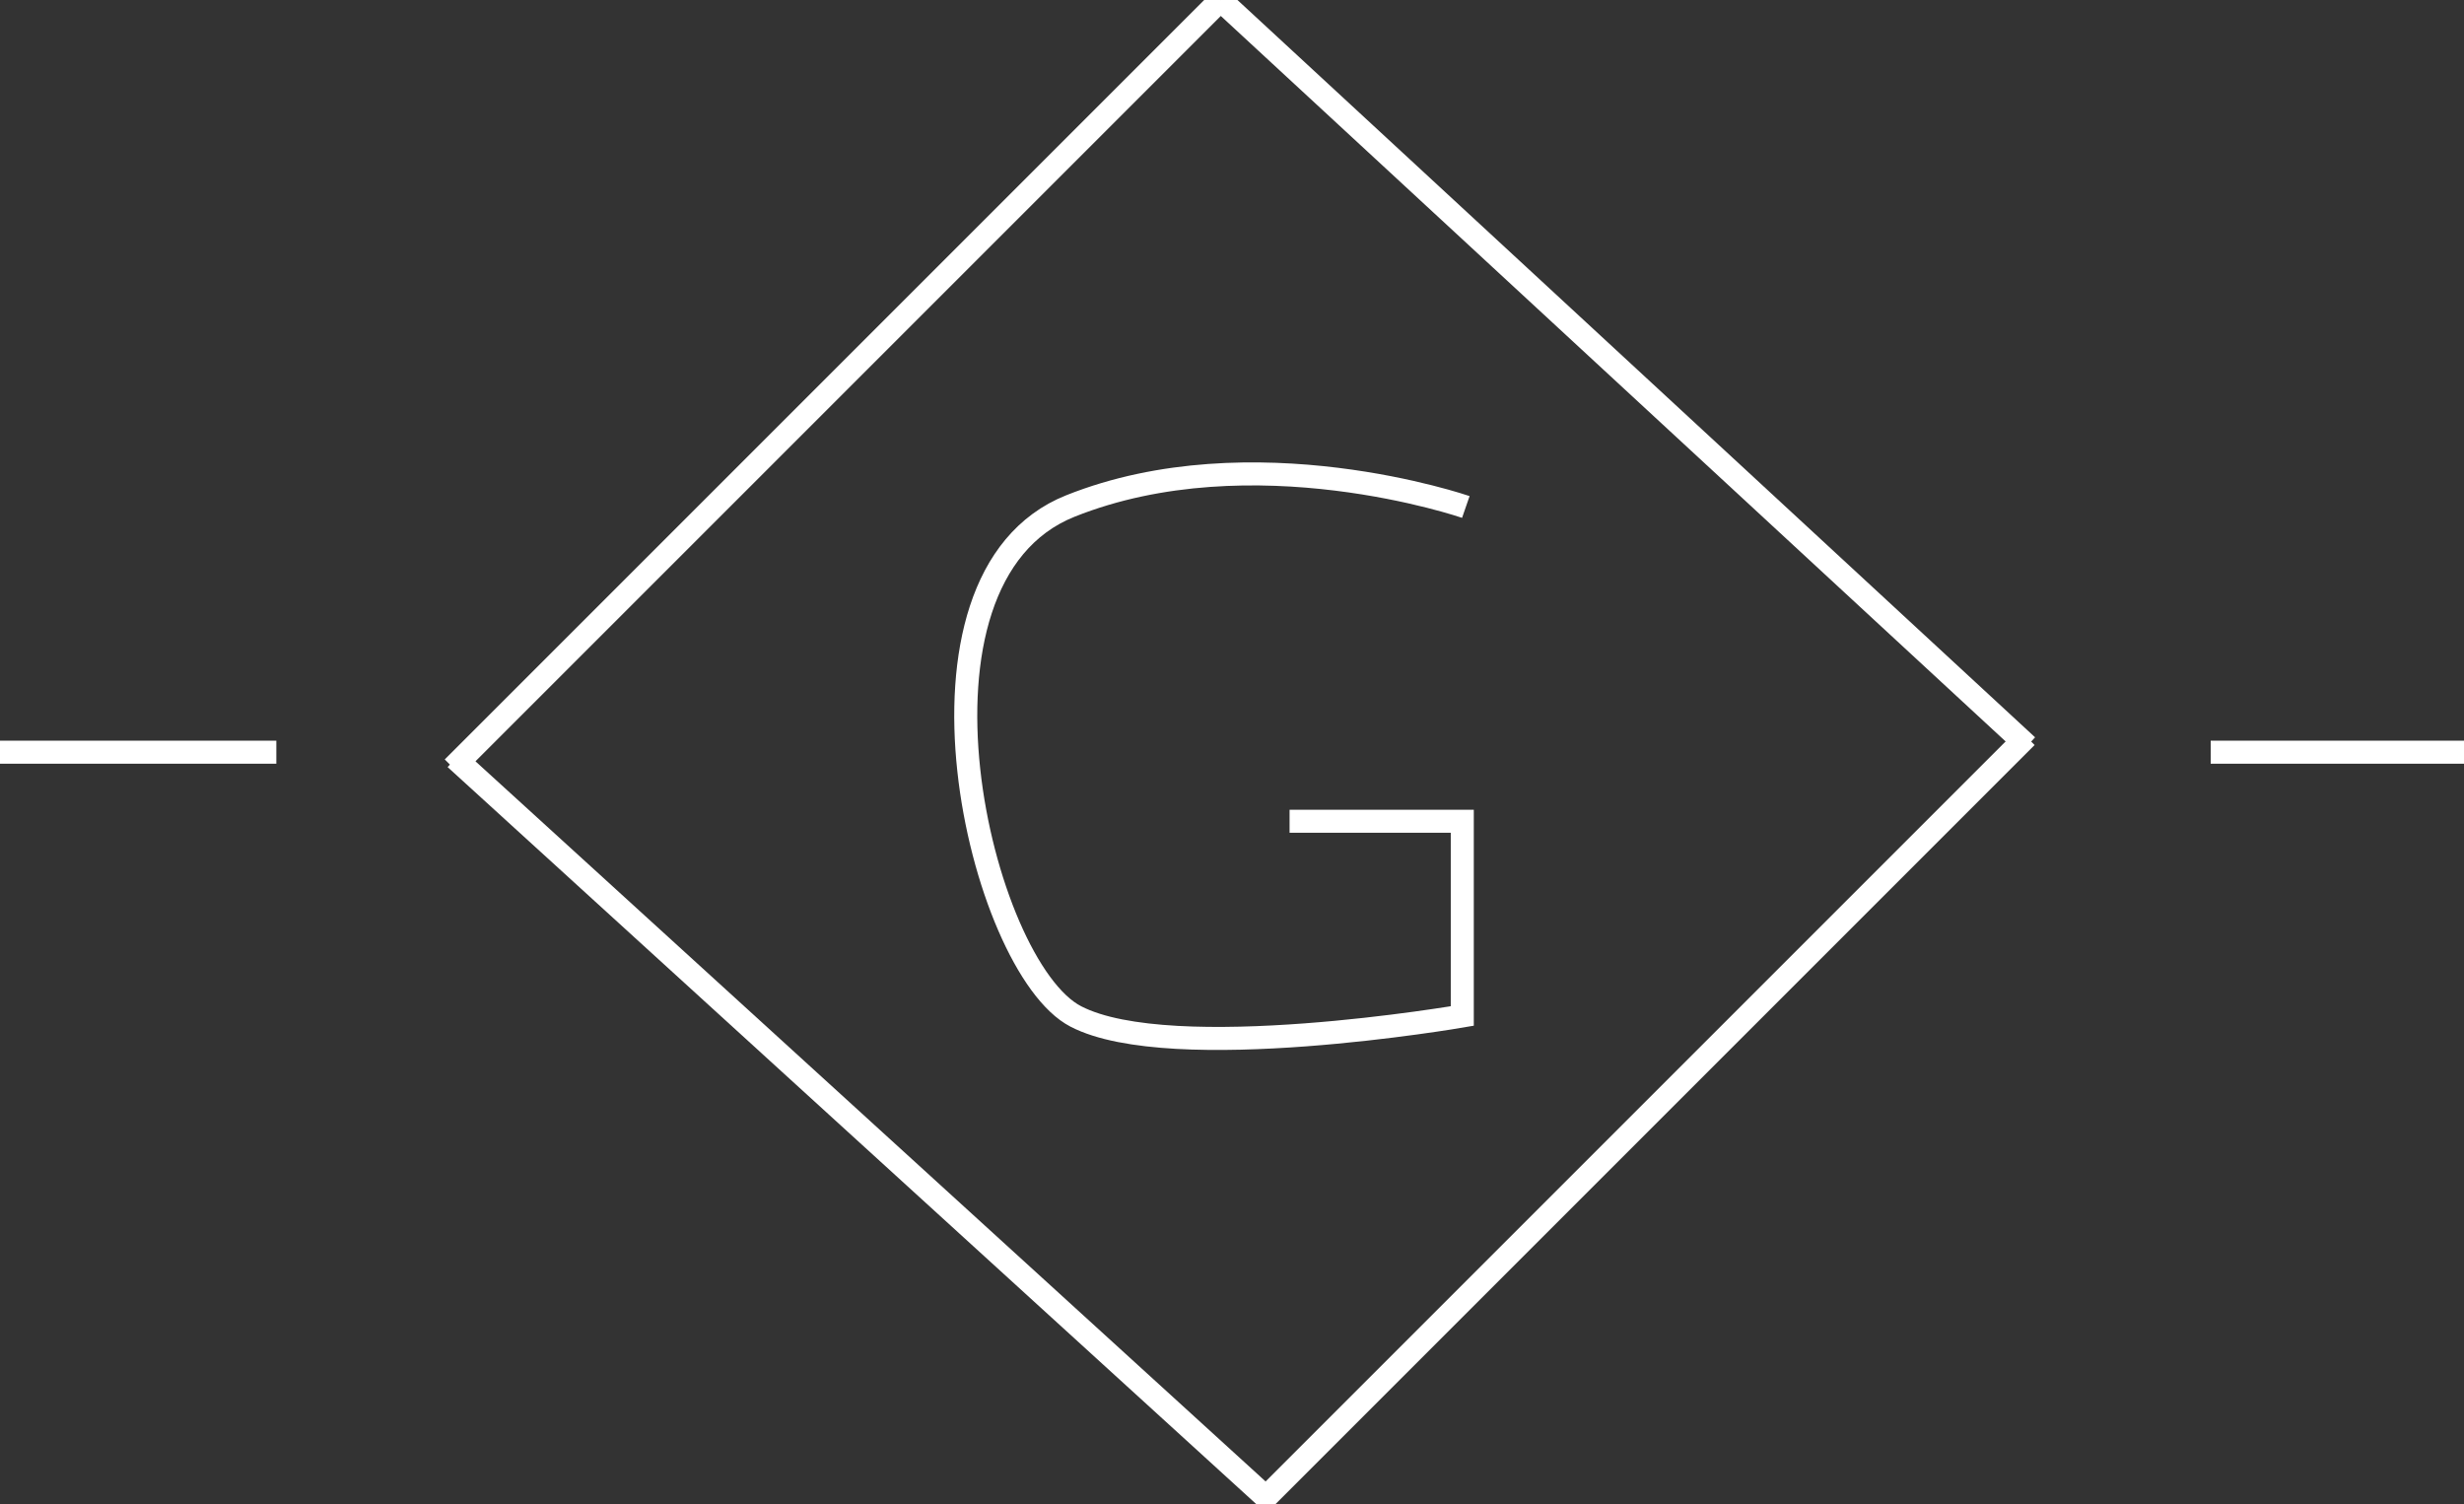 <svg version="1.1" id="Layer_1" xmlns="http://www.w3.org/2000/svg" xmlns:xlink="http://www.w3.org/1999/xlink" x="0px" y="0px"
	 width="107px" height="65.333px" viewBox="0 0 107 65.333" style="enable-background:new 0 0 107 65.333;" xml:space="preserve">
<rect x="0" y="0" width="107" height="65.333" fill="#333333" stroke="none"/>
<style type="text/css">
<![CDATA[
	.st0{fill:none;stroke:#ffffff;stroke-miterlimit:10;}
]]>
</style>
<line class="st0" x1="53" y1="0" x2="19.667" y2="33.333"/>
<line class="st0" x1="55.313" y1="65.333" x2="19.775" y2="32.942"/>
<line class="st0" x1="88" y1="32" x2="54.667" y2="65.333"/>
<line class="st0" x1="88.035" y1="32.386" x2="53" y2="0"/>
<line class="st0" x1="0" y1="32.665" x2="12" y2="32.665"/>
<line class="st0" x1="96" y1="32.665" x2="107" y2="32.665"/>
<path class="st0" d="M54.667,21.54"/>
<path class="st0" d="M63.654,22.016c0,0-9.256-3.202-17.17-0.043s-3.939,20.012,0.237,22.169C50.896,46.3,63.5,44.121,63.5,44.121
	v-8.457H56"/>
</svg>
